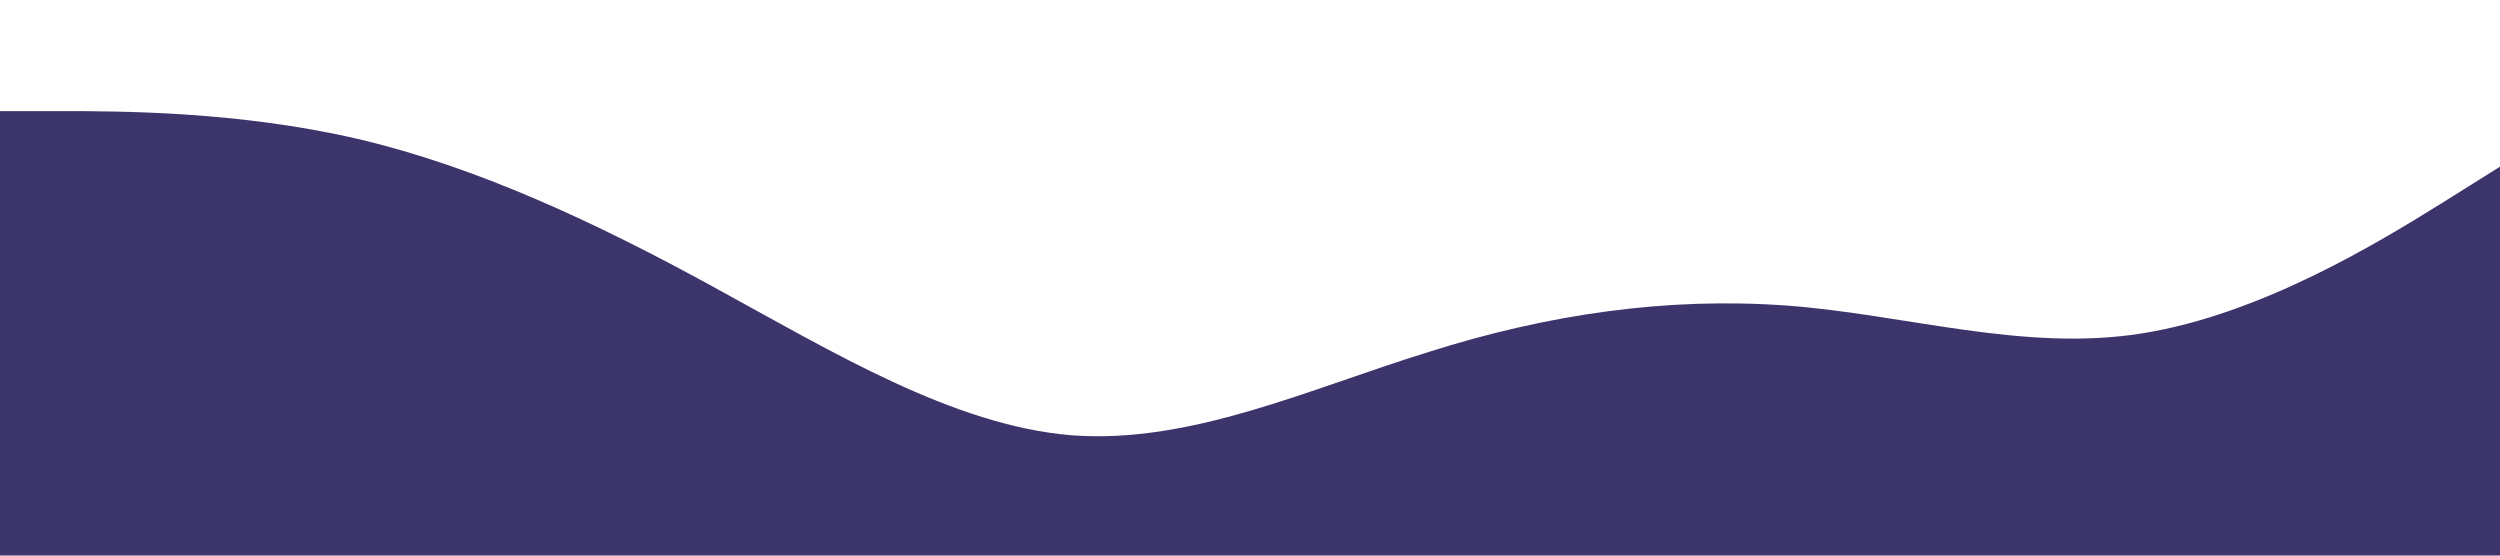 <svg xmlns="http://www.w3.org/2000/svg" viewBox="0 0 1440 320">
  <path fill="#3C356C" fill-opacity="1" d="M0,64L34.3,64C68.6,64,137,64,206,80C274.3,96,343,128,411,165.3C480,203,549,245,617,250.7C685.7,256,754,224,823,202.7C891.4,181,960,171,1029,176C1097.1,181,1166,203,1234,192C1302.9,181,1371,139,1406,117.3L1440,96L1440,320L1405.7,320C1371.4,320,1303,320,1234,320C1165.7,320,1097,320,1029,320C960,320,891,320,823,320C754.3,320,686,320,617,320C548.6,320,480,320,411,320C342.9,320,274,320,206,320C137.1,320,69,320,34,320L0,320Z"></path>
</svg>